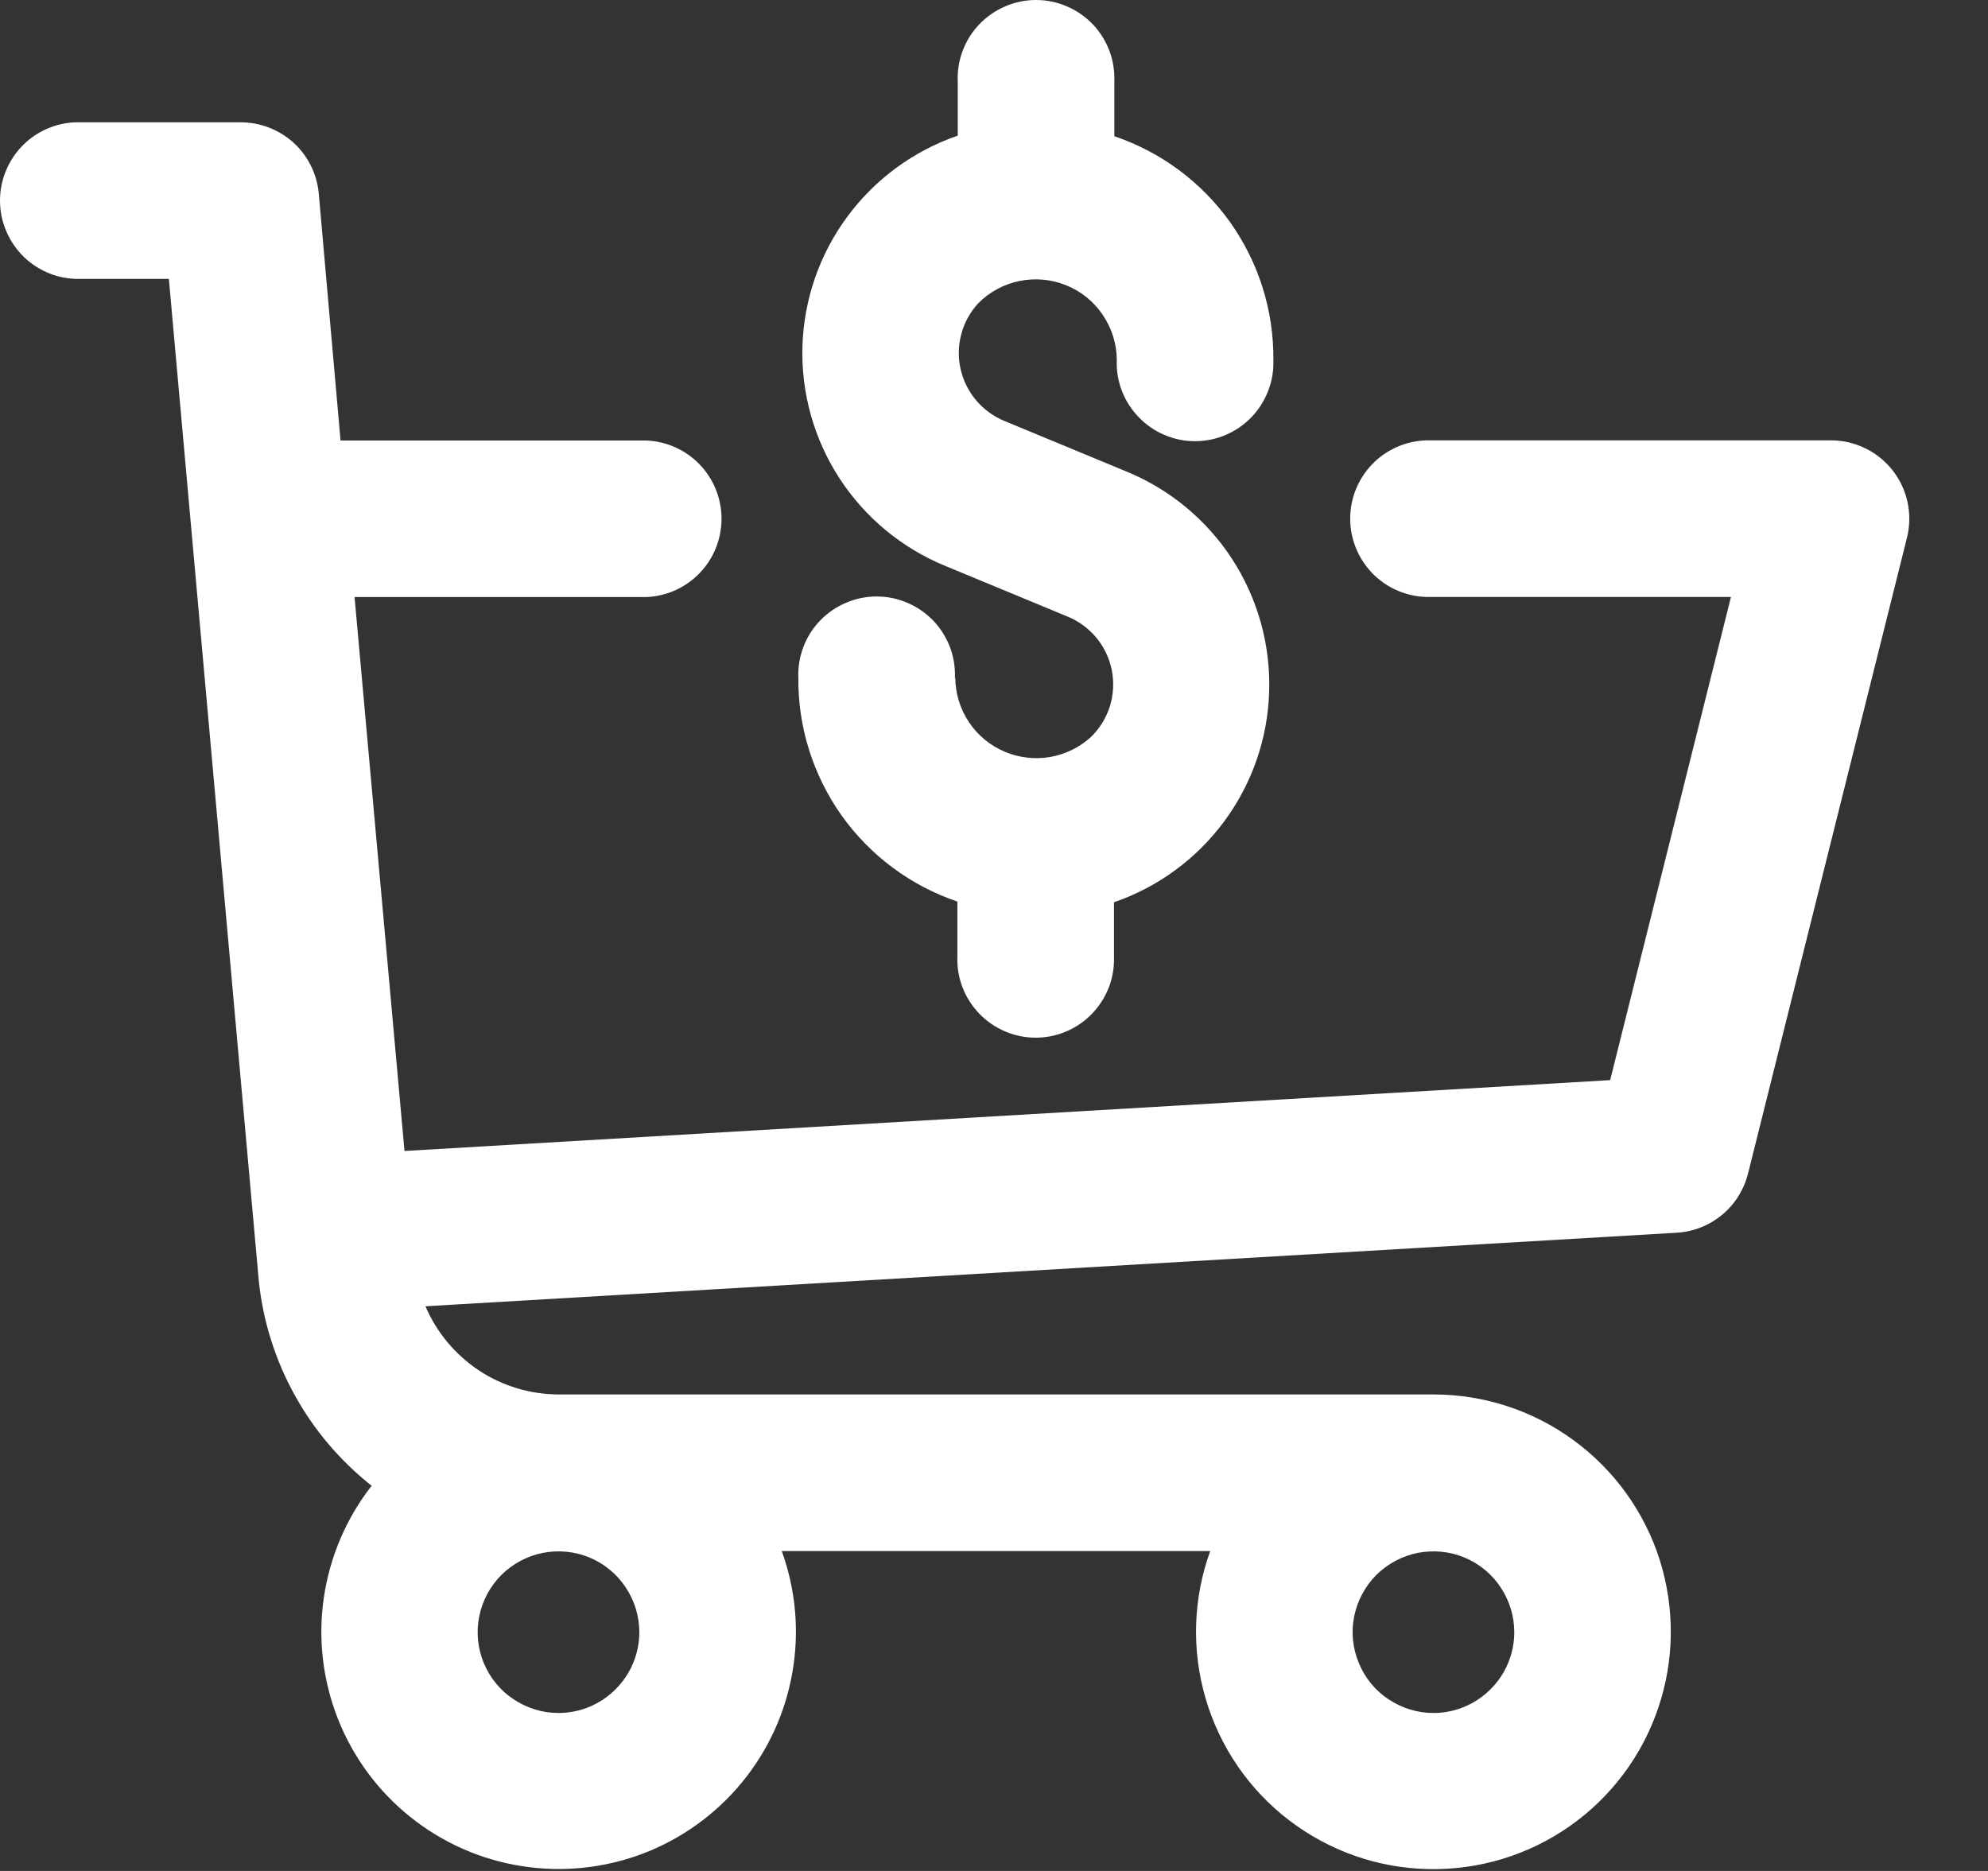 <svg width="17" height="16" viewBox="0 0 17 16" fill="none" xmlns="http://www.w3.org/2000/svg">
<rect x="0" y="0" width="17" height="16" fill="#333333" stroke="none"/>
<path d="M15.659 3.766H12.19C12.017 3.773 11.853 3.846 11.733 3.971C11.613 4.096 11.546 4.262 11.546 4.435C11.546 4.609 11.613 4.775 11.733 4.9C11.853 5.025 12.017 5.098 12.19 5.105H14.802L13.769 9.237L3.459 9.843L3.032 5.106H5.526C5.699 5.099 5.863 5.026 5.983 4.901C6.103 4.776 6.17 4.61 6.17 4.436C6.17 4.263 6.103 4.097 5.983 3.972C5.863 3.847 5.699 3.774 5.526 3.767H2.912L2.726 1.656C2.711 1.489 2.634 1.334 2.511 1.221C2.387 1.109 2.226 1.046 2.059 1.046H0.696C0.606 1.042 0.516 1.057 0.432 1.089C0.347 1.121 0.27 1.17 0.205 1.233C0.141 1.295 0.089 1.37 0.054 1.453C0.018 1.536 0 1.625 0 1.715C0 1.806 0.018 1.895 0.054 1.978C0.089 2.061 0.141 2.136 0.205 2.198C0.27 2.261 0.347 2.309 0.432 2.342C0.516 2.374 0.606 2.388 0.696 2.385H1.444L2.214 10.964C2.251 11.304 2.355 11.633 2.521 11.932C2.686 12.231 2.91 12.494 3.178 12.706C2.961 12.984 2.82 13.314 2.769 13.664C2.718 14.013 2.76 14.369 2.889 14.698C3.018 15.026 3.231 15.315 3.506 15.536C3.782 15.758 4.11 15.903 4.458 15.958C4.807 16.014 5.164 15.977 5.494 15.853C5.824 15.728 6.116 15.519 6.341 15.247C6.566 14.975 6.716 14.649 6.776 14.301C6.837 13.953 6.805 13.596 6.685 13.264H10.349C10.202 13.67 10.188 14.112 10.31 14.526C10.431 14.94 10.681 15.305 11.024 15.567C11.367 15.829 11.784 15.976 12.216 15.984C12.647 15.993 13.07 15.865 13.423 15.617C13.777 15.369 14.042 15.015 14.18 14.606C14.319 14.198 14.323 13.755 14.194 13.344C14.064 12.932 13.806 12.573 13.458 12.318C13.11 12.062 12.689 11.925 12.258 11.925H4.781C4.537 11.925 4.299 11.854 4.096 11.72C3.893 11.585 3.734 11.395 3.638 11.171L14.338 10.542C14.48 10.534 14.616 10.48 14.726 10.389C14.836 10.298 14.913 10.174 14.948 10.036L16.308 4.595C16.332 4.496 16.333 4.394 16.312 4.295C16.291 4.196 16.247 4.103 16.185 4.023C16.122 3.943 16.042 3.878 15.951 3.834C15.86 3.789 15.76 3.766 15.659 3.766V3.766ZM4.776 14.649C4.639 14.649 4.506 14.608 4.392 14.532C4.278 14.457 4.19 14.349 4.137 14.222C4.085 14.096 4.071 13.957 4.098 13.823C4.125 13.689 4.191 13.566 4.287 13.469C4.384 13.373 4.507 13.307 4.641 13.28C4.775 13.254 4.914 13.267 5.04 13.319C5.167 13.372 5.274 13.46 5.35 13.574C5.426 13.688 5.467 13.821 5.467 13.958C5.467 14.141 5.394 14.317 5.264 14.446C5.135 14.576 4.959 14.649 4.776 14.649V14.649ZM12.258 14.649C12.121 14.649 11.988 14.608 11.874 14.532C11.76 14.457 11.672 14.349 11.62 14.222C11.567 14.096 11.553 13.957 11.58 13.823C11.607 13.689 11.673 13.566 11.769 13.469C11.866 13.373 11.989 13.307 12.123 13.28C12.257 13.254 12.396 13.267 12.522 13.319C12.649 13.372 12.757 13.46 12.832 13.574C12.908 13.688 12.949 13.821 12.949 13.958C12.949 14.141 12.876 14.317 12.746 14.446C12.617 14.576 12.441 14.649 12.258 14.649Z" fill="white"/>
<path d="M8.166 5.797C8.169 5.707 8.155 5.617 8.123 5.533C8.09 5.448 8.042 5.371 7.979 5.306C7.917 5.242 7.842 5.19 7.759 5.155C7.676 5.119 7.587 5.101 7.496 5.101C7.406 5.101 7.317 5.119 7.234 5.155C7.151 5.19 7.076 5.242 7.014 5.306C6.951 5.371 6.902 5.448 6.87 5.533C6.838 5.617 6.823 5.707 6.827 5.797C6.823 6.218 6.953 6.63 7.197 6.974C7.441 7.317 7.788 7.575 8.187 7.71V8.178C8.183 8.268 8.198 8.358 8.23 8.442C8.262 8.526 8.311 8.603 8.374 8.668C8.436 8.733 8.511 8.785 8.594 8.82C8.677 8.856 8.766 8.874 8.856 8.874C8.947 8.874 9.036 8.856 9.119 8.82C9.202 8.785 9.277 8.733 9.339 8.668C9.402 8.603 9.45 8.526 9.483 8.442C9.515 8.358 9.529 8.268 9.526 8.178V7.716C9.904 7.586 10.234 7.343 10.471 7.021C10.708 6.699 10.842 6.312 10.853 5.912C10.865 5.512 10.755 5.118 10.537 4.782C10.319 4.446 10.004 4.185 9.634 4.033L8.594 3.602C8.5 3.564 8.416 3.504 8.35 3.427C8.284 3.35 8.238 3.258 8.215 3.159C8.192 3.06 8.194 2.957 8.22 2.858C8.246 2.76 8.295 2.67 8.364 2.595C8.46 2.497 8.583 2.431 8.717 2.403C8.852 2.376 8.991 2.388 9.118 2.44C9.245 2.491 9.354 2.58 9.43 2.693C9.507 2.806 9.549 2.94 9.55 3.077C9.546 3.167 9.561 3.257 9.593 3.341C9.625 3.425 9.674 3.502 9.737 3.567C9.799 3.632 9.874 3.684 9.957 3.719C10.04 3.755 10.129 3.773 10.219 3.773C10.309 3.773 10.399 3.755 10.482 3.719C10.565 3.684 10.64 3.632 10.702 3.567C10.765 3.502 10.813 3.425 10.845 3.341C10.878 3.257 10.892 3.167 10.889 3.077C10.893 2.656 10.763 2.244 10.519 1.9C10.274 1.557 9.928 1.3 9.529 1.165V0.696C9.532 0.606 9.518 0.516 9.486 0.432C9.453 0.347 9.405 0.27 9.342 0.205C9.28 0.141 9.205 0.089 9.122 0.054C9.039 0.018 8.95 0 8.859 0C8.769 0 8.68 0.018 8.597 0.054C8.514 0.089 8.439 0.141 8.377 0.205C8.314 0.27 8.265 0.347 8.233 0.432C8.201 0.516 8.186 0.606 8.19 0.696V1.16C7.812 1.29 7.482 1.532 7.245 1.854C7.007 2.176 6.874 2.562 6.862 2.962C6.85 3.362 6.961 3.756 7.179 4.091C7.397 4.426 7.712 4.687 8.082 4.839L9.125 5.271C9.222 5.31 9.307 5.372 9.374 5.452C9.441 5.532 9.486 5.627 9.507 5.729C9.527 5.832 9.522 5.937 9.492 6.037C9.461 6.136 9.406 6.227 9.332 6.3C9.233 6.391 9.111 6.451 8.979 6.474C8.847 6.496 8.711 6.48 8.588 6.427C8.465 6.374 8.36 6.287 8.286 6.176C8.211 6.064 8.171 5.934 8.169 5.8L8.166 5.797Z" fill="white"/>
</svg>
